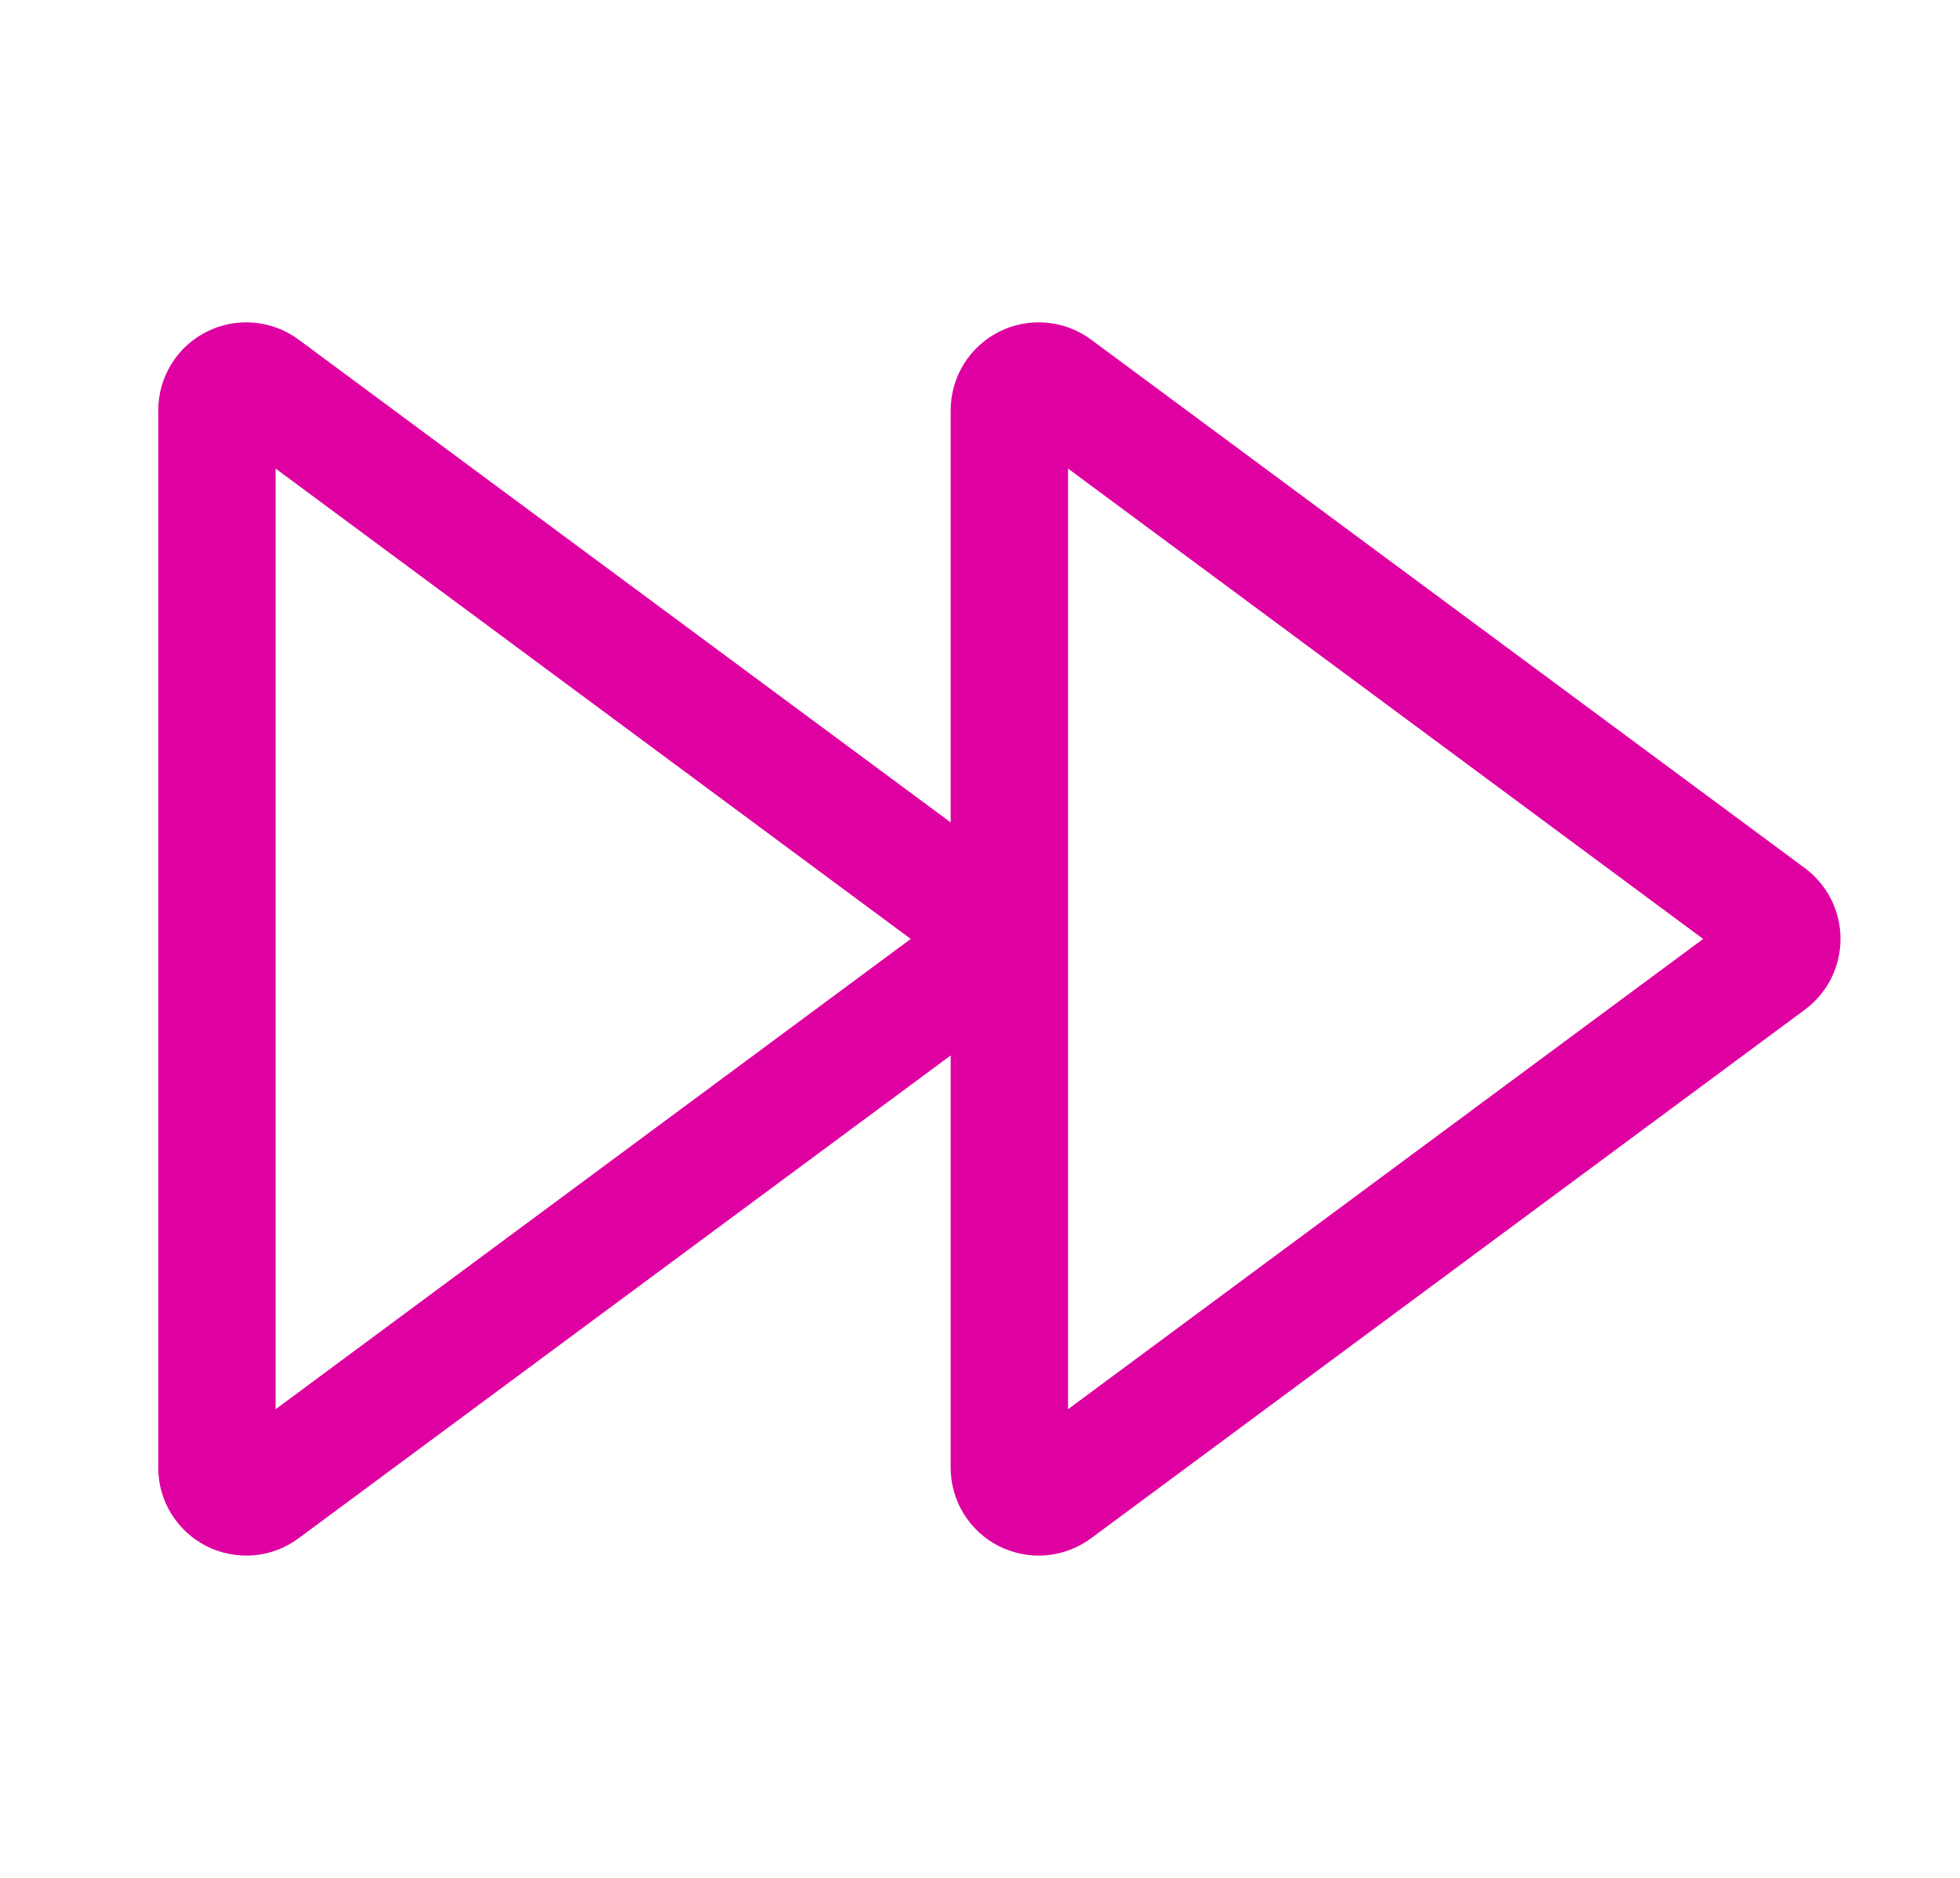 <svg width="24" height="23" viewBox="0 0 24 23" fill="none" xmlns="http://www.w3.org/2000/svg">
<path d="M1.938 5.026V17.974C1.937 18.174 1.992 18.37 2.097 18.54C2.202 18.71 2.352 18.848 2.53 18.938C2.709 19.027 2.909 19.066 3.108 19.049C3.307 19.032 3.497 18.959 3.657 18.84L11.641 12.927V17.974C11.64 18.174 11.696 18.37 11.8 18.54C11.905 18.71 12.055 18.848 12.233 18.938C12.412 19.027 12.612 19.066 12.811 19.049C13.01 19.032 13.2 18.959 13.361 18.84L22.101 12.366C22.236 12.266 22.346 12.135 22.422 11.985C22.497 11.834 22.537 11.668 22.537 11.5C22.537 11.331 22.497 11.165 22.422 11.015C22.346 10.864 22.236 10.733 22.101 10.633L13.361 4.16C13.2 4.041 13.01 3.969 12.811 3.952C12.612 3.935 12.412 3.973 12.234 4.063C12.056 4.153 11.906 4.29 11.801 4.46C11.696 4.63 11.641 4.826 11.641 5.026V10.073L3.657 4.16C3.497 4.041 3.307 3.969 3.108 3.952C2.909 3.935 2.709 3.973 2.531 4.063C2.352 4.153 2.202 4.29 2.098 4.46C1.993 4.63 1.938 4.826 1.938 5.026ZM13.078 5.739L20.855 11.5L13.078 17.26V5.739ZM3.375 5.739L11.152 11.5L3.375 17.26V5.739Z" fill="#DF00A1"/>
</svg>
